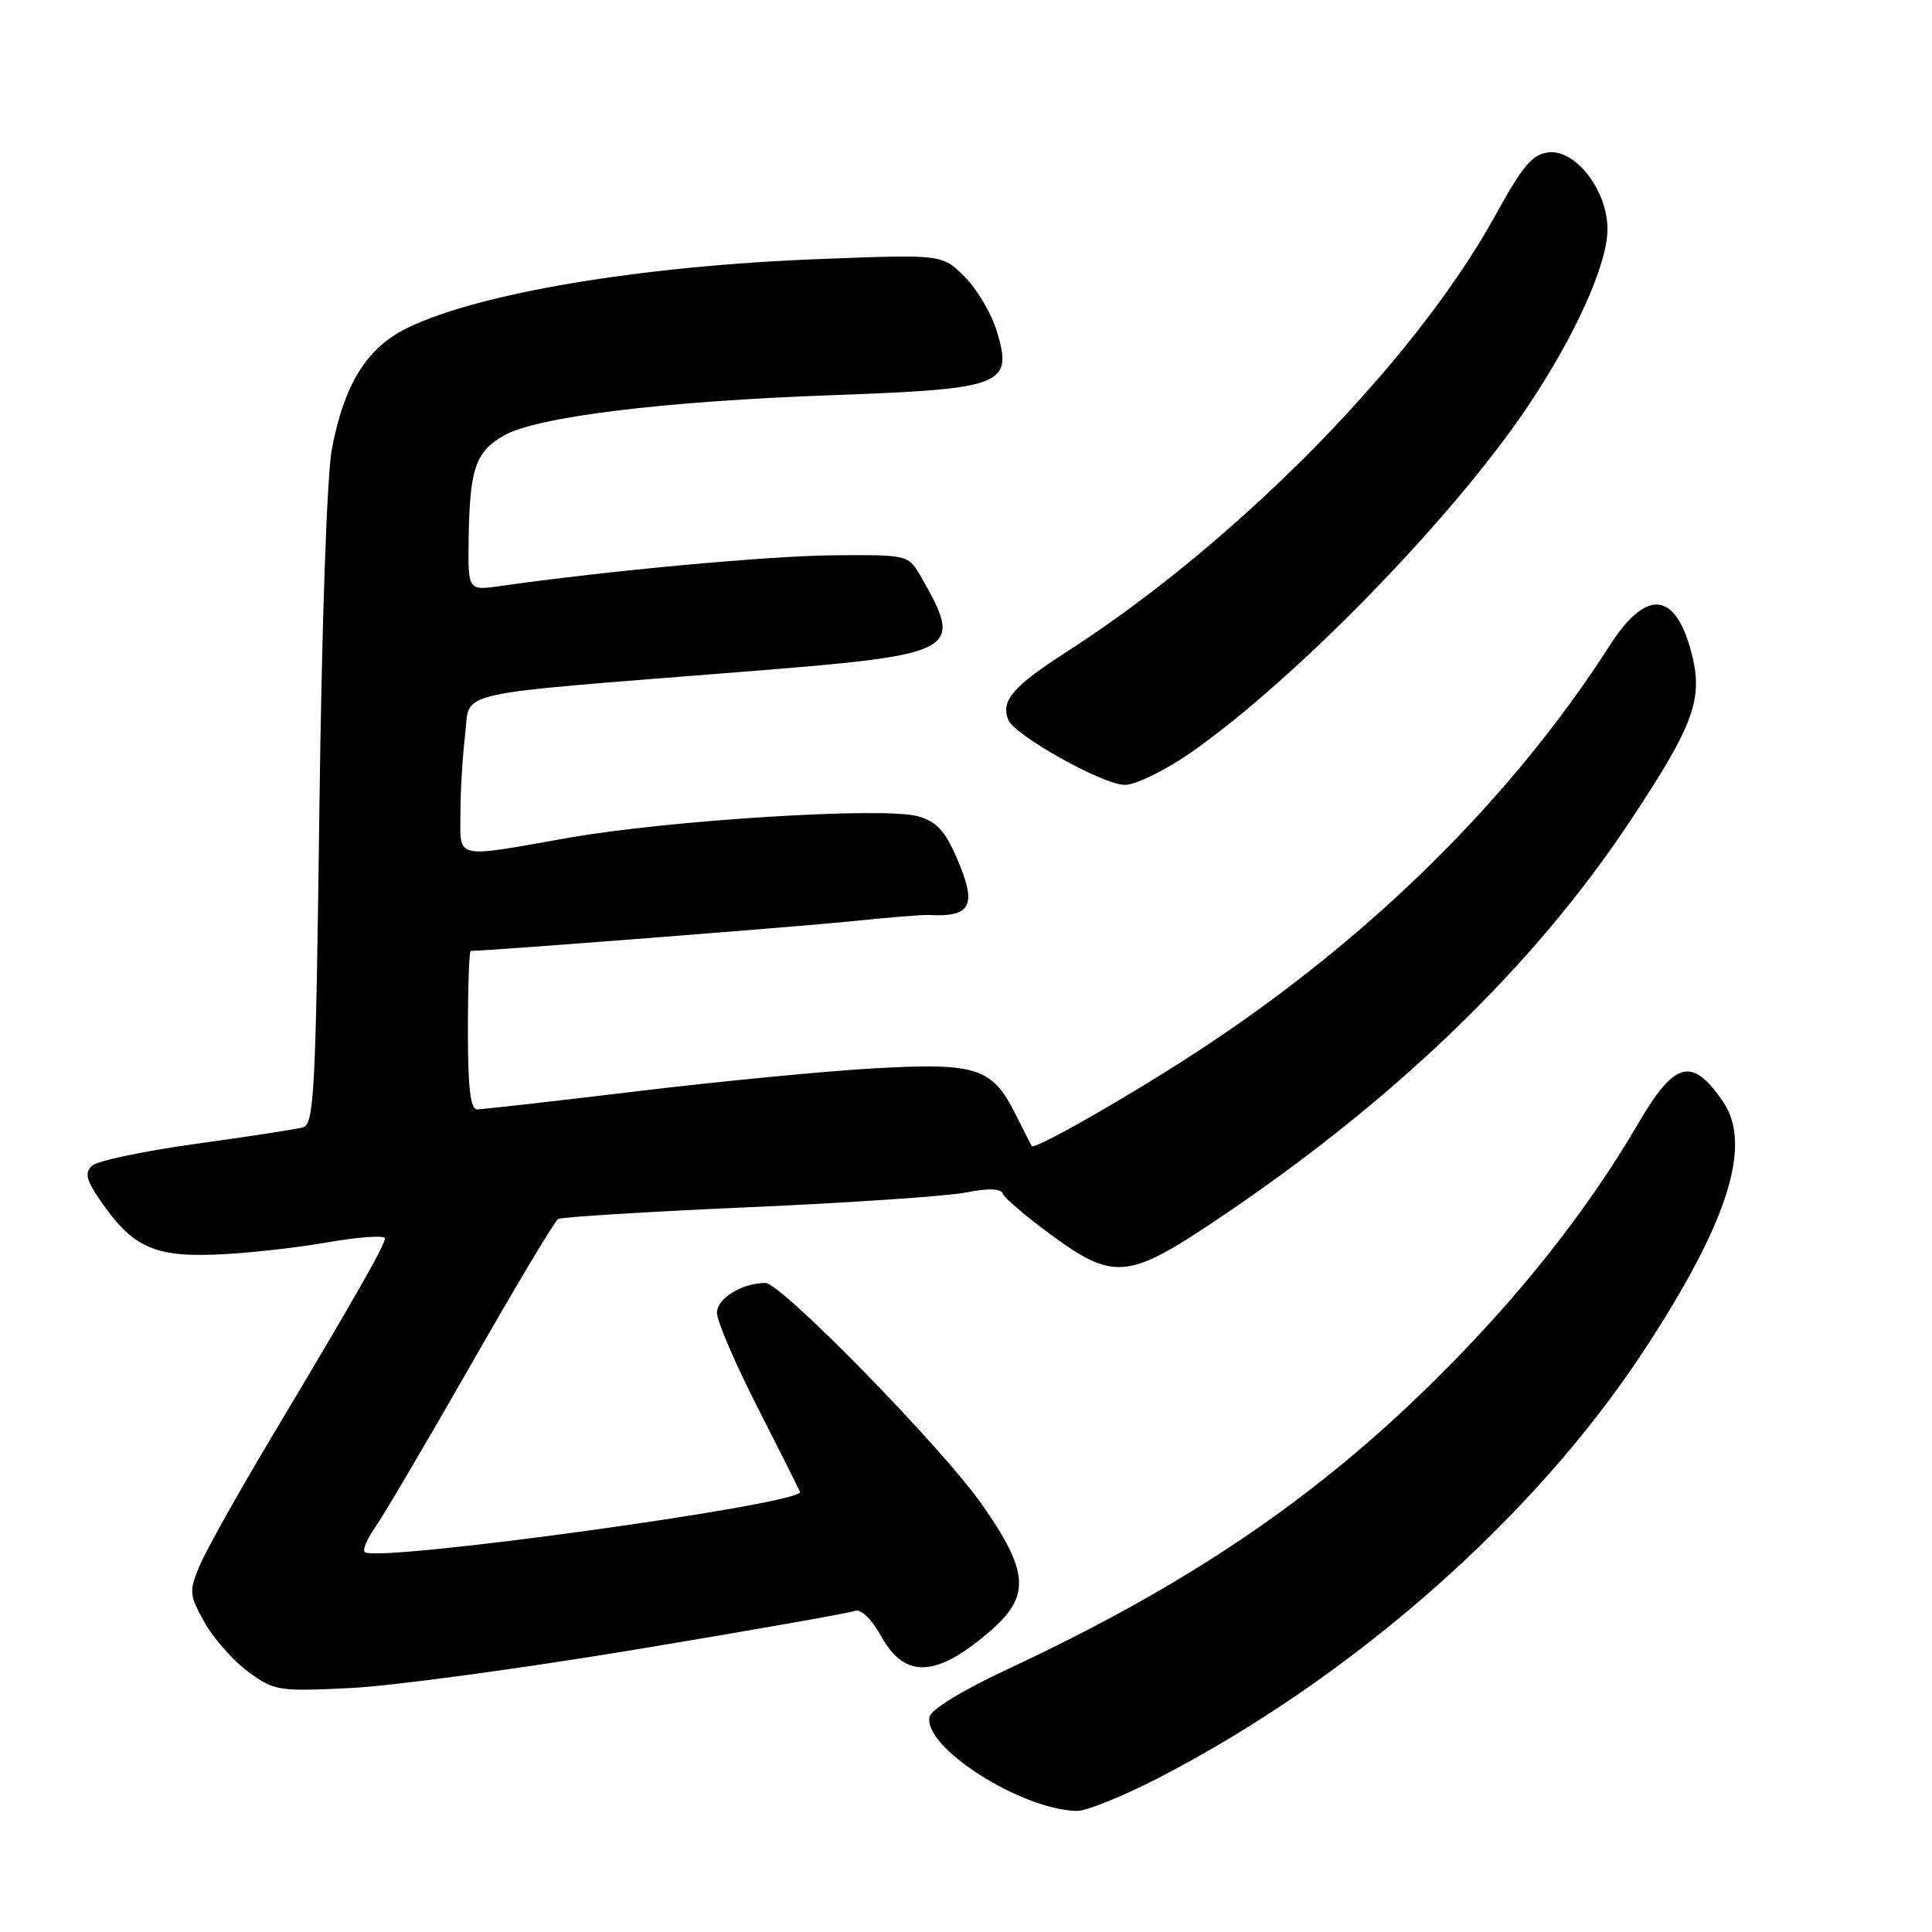 <?xml version="1.0" encoding="UTF-8" standalone="no"?>
<!DOCTYPE svg PUBLIC "-//W3C//DTD SVG 1.1//EN" "http://www.w3.org/Graphics/SVG/1.1/DTD/svg11.dtd" >
<svg xmlns="http://www.w3.org/2000/svg" xmlns:xlink="http://www.w3.org/1999/xlink" version="1.1" viewBox="0 0 256 256">
 <g >
 <path fill="currentColor"
d=" M 153.38 235.65 C 178.97 222.48 203.10 201.30 217.65 179.22 C 228.94 162.09 232.26 151.75 228.31 145.97 C 224.20 139.98 221.93 140.56 217.07 148.87 C 210.30 160.47 201.15 172.01 190.01 183.00 C 174.11 198.70 157.16 210.14 133.52 221.17 C 127.60 223.93 123.36 226.52 123.16 227.50 C 122.34 231.54 135.31 239.81 142.71 239.96 C 143.92 239.98 148.73 238.04 153.38 235.65 Z  M 84.19 218.58 C 99.42 216.05 112.49 213.75 113.24 213.46 C 114.08 213.14 115.46 214.48 116.86 216.97 C 119.99 222.54 124.24 222.24 131.39 215.96 C 136.56 211.43 136.30 208.17 130.09 199.32 C 124.76 191.73 103.51 170.00 101.42 170.00 C 98.33 170.00 95.00 172.05 95.00 173.95 C 95.00 175.05 97.47 180.80 100.50 186.72 C 103.52 192.65 106.00 197.59 106.00 197.71 C 106.00 199.36 49.77 207.11 48.32 205.65 C 48.02 205.36 48.67 203.85 49.76 202.31 C 50.84 200.76 56.55 191.07 62.44 180.77 C 68.32 170.46 73.50 161.81 73.94 161.53 C 74.39 161.26 85.72 160.56 99.12 159.97 C 112.53 159.38 125.53 158.50 128.00 158.01 C 130.95 157.43 132.62 157.47 132.86 158.15 C 133.06 158.71 135.92 161.16 139.22 163.58 C 147.44 169.63 149.43 169.49 160.58 162.06 C 184.50 146.12 203.18 128.16 216.10 108.65 C 224.56 95.88 225.76 92.52 224.07 86.28 C 221.93 78.32 218.10 78.05 213.31 85.51 C 200.28 105.84 181.45 124.41 158.83 139.22 C 149.74 145.18 137.01 152.45 136.70 151.86 C 136.59 151.66 135.60 149.71 134.50 147.52 C 131.46 141.48 129.38 140.81 116.00 141.55 C 109.67 141.90 95.50 143.26 84.50 144.59 C 73.50 145.91 63.94 146.99 63.25 147.00 C 62.33 147.00 62.00 144.24 62.00 136.50 C 62.00 130.72 62.17 126.00 62.37 126.00 C 64.61 126.00 105.83 122.79 112.63 122.09 C 117.58 121.58 122.27 121.19 123.06 121.24 C 128.74 121.54 129.50 120.00 126.78 113.69 C 125.19 110.03 124.07 108.84 121.59 108.15 C 117.07 106.90 88.64 108.67 75.30 111.02 C 60.03 113.72 61.00 113.94 61.01 107.75 C 61.01 104.86 61.29 100.20 61.63 97.38 C 62.35 91.39 58.99 92.16 98.48 89.01 C 127.13 86.73 127.73 86.41 122.08 76.50 C 120.37 73.50 120.37 73.50 110.43 73.58 C 101.90 73.65 80.53 75.62 66.25 77.66 C 62.00 78.26 62.00 78.26 62.10 71.38 C 62.23 62.18 63.00 59.90 66.69 57.75 C 70.99 55.24 87.72 53.17 110.34 52.36 C 132.92 51.54 134.23 51.04 132.11 43.96 C 131.40 41.60 129.48 38.32 127.84 36.68 C 124.85 33.70 124.85 33.70 108.68 34.32 C 85.07 35.22 63.53 38.81 54.00 43.44 C 48.61 46.06 45.60 50.89 43.97 59.53 C 43.32 63.00 42.63 82.96 42.32 107.22 C 41.84 144.79 41.62 148.98 40.14 149.38 C 39.24 149.63 32.88 150.61 26.00 151.56 C 19.12 152.51 12.93 153.81 12.22 154.45 C 11.20 155.39 11.39 156.28 13.22 158.97 C 17.43 165.15 20.29 166.53 28.33 166.25 C 32.27 166.11 38.99 165.39 43.25 164.64 C 47.51 163.90 51.00 163.65 51.00 164.09 C 51.00 165.00 47.15 171.75 35.83 190.69 C 31.49 197.95 27.27 205.51 26.44 207.49 C 25.02 210.88 25.07 211.35 27.12 215.00 C 28.33 217.15 30.93 220.09 32.91 221.53 C 36.36 224.06 36.90 224.14 46.50 223.67 C 52.00 223.40 68.96 221.10 84.19 218.58 Z  M 157.78 99.73 C 171.51 90.17 192.34 68.81 202.27 54.10 C 208.67 44.62 213.00 35.04 213.00 30.37 C 213.00 25.25 208.79 19.77 205.18 20.19 C 203.04 20.44 201.74 21.99 198.16 28.50 C 187.55 47.81 164.02 71.78 141.37 86.35 C 134.24 90.94 132.61 92.82 133.58 95.34 C 134.38 97.42 146.14 104.00 149.05 104.00 C 150.48 104.00 154.40 102.08 157.78 99.73 Z "/>
</g>
</svg>
